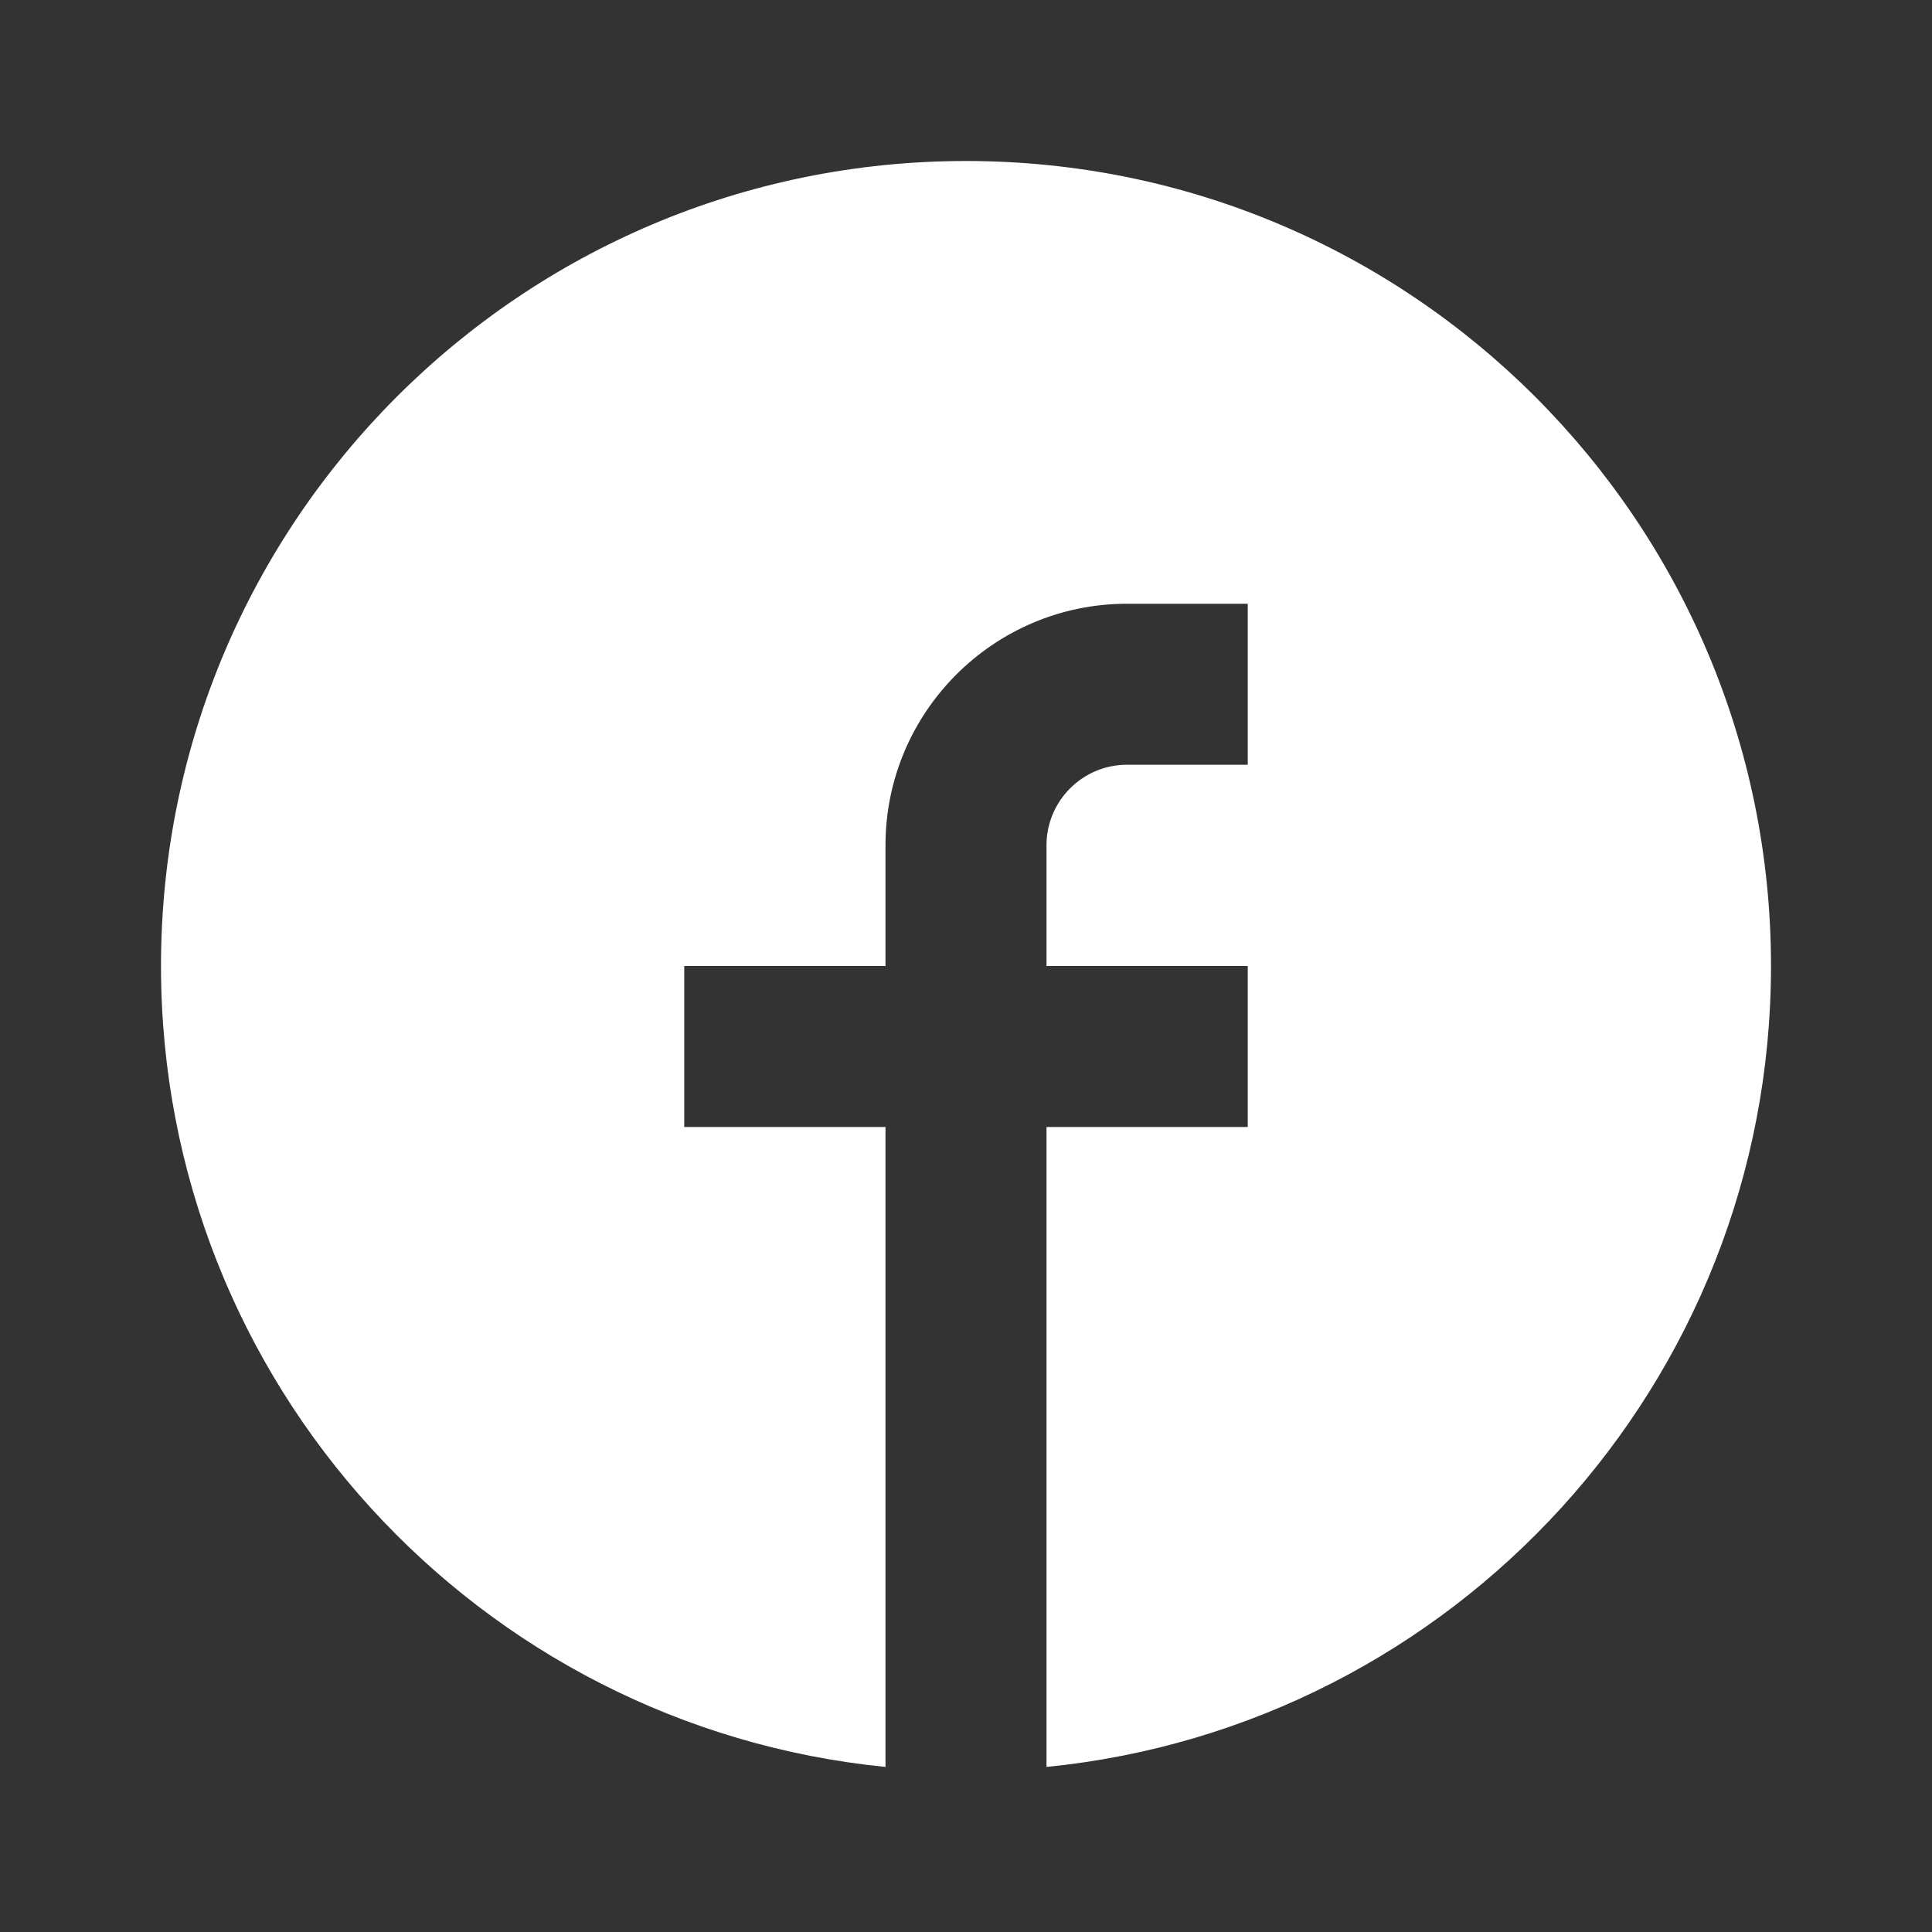 <!DOCTYPE svg PUBLIC "-//W3C//DTD SVG 1.1//EN" "http://www.w3.org/Graphics/SVG/1.1/DTD/svg11.dtd">
<!-- Uploaded to: SVG Repo, www.svgrepo.com, Transformed by: SVG Repo Mixer Tools -->
<svg width="800px" height="800px" viewBox="0 0 48 48" version="1.1" id="Shopicons" xmlns="http://www.w3.org/2000/svg" x="0" y="0" xml:space="preserve" fill="#ffffff">
<rect x="0" y="0" width="48" height="48" fill="#333333" stroke="none"/>
<g id="SVGRepo_bgCarrier" stroke-width="0"/>
<g id="SVGRepo_iconCarrier"> <style>.st1{fill:#fff}.st2,.st3{fill:none;stroke:#666;stroke-width:4;stroke-miterlimit:10}.st3{stroke-width:6}</style> <g id="facebook_00000036941523553350469640000009414394758112222367_"> <path d="M0 0h48v48H0V0z" fill="none"/> <path d="M24 4C12.954 4 4 12.954 4 24c0 10.37 7.894 18.895 18 19.899V28h-5v-4h5v-3c0-3.309 2.691-6 6-6h3v4h-3c-1.103 0-2 .897-2 2v3h5v4h-5v15.899C36.106 42.895 44 34.37 44 24c0-11.046-8.954-20-20-20z"/> </g> </g>
</svg>